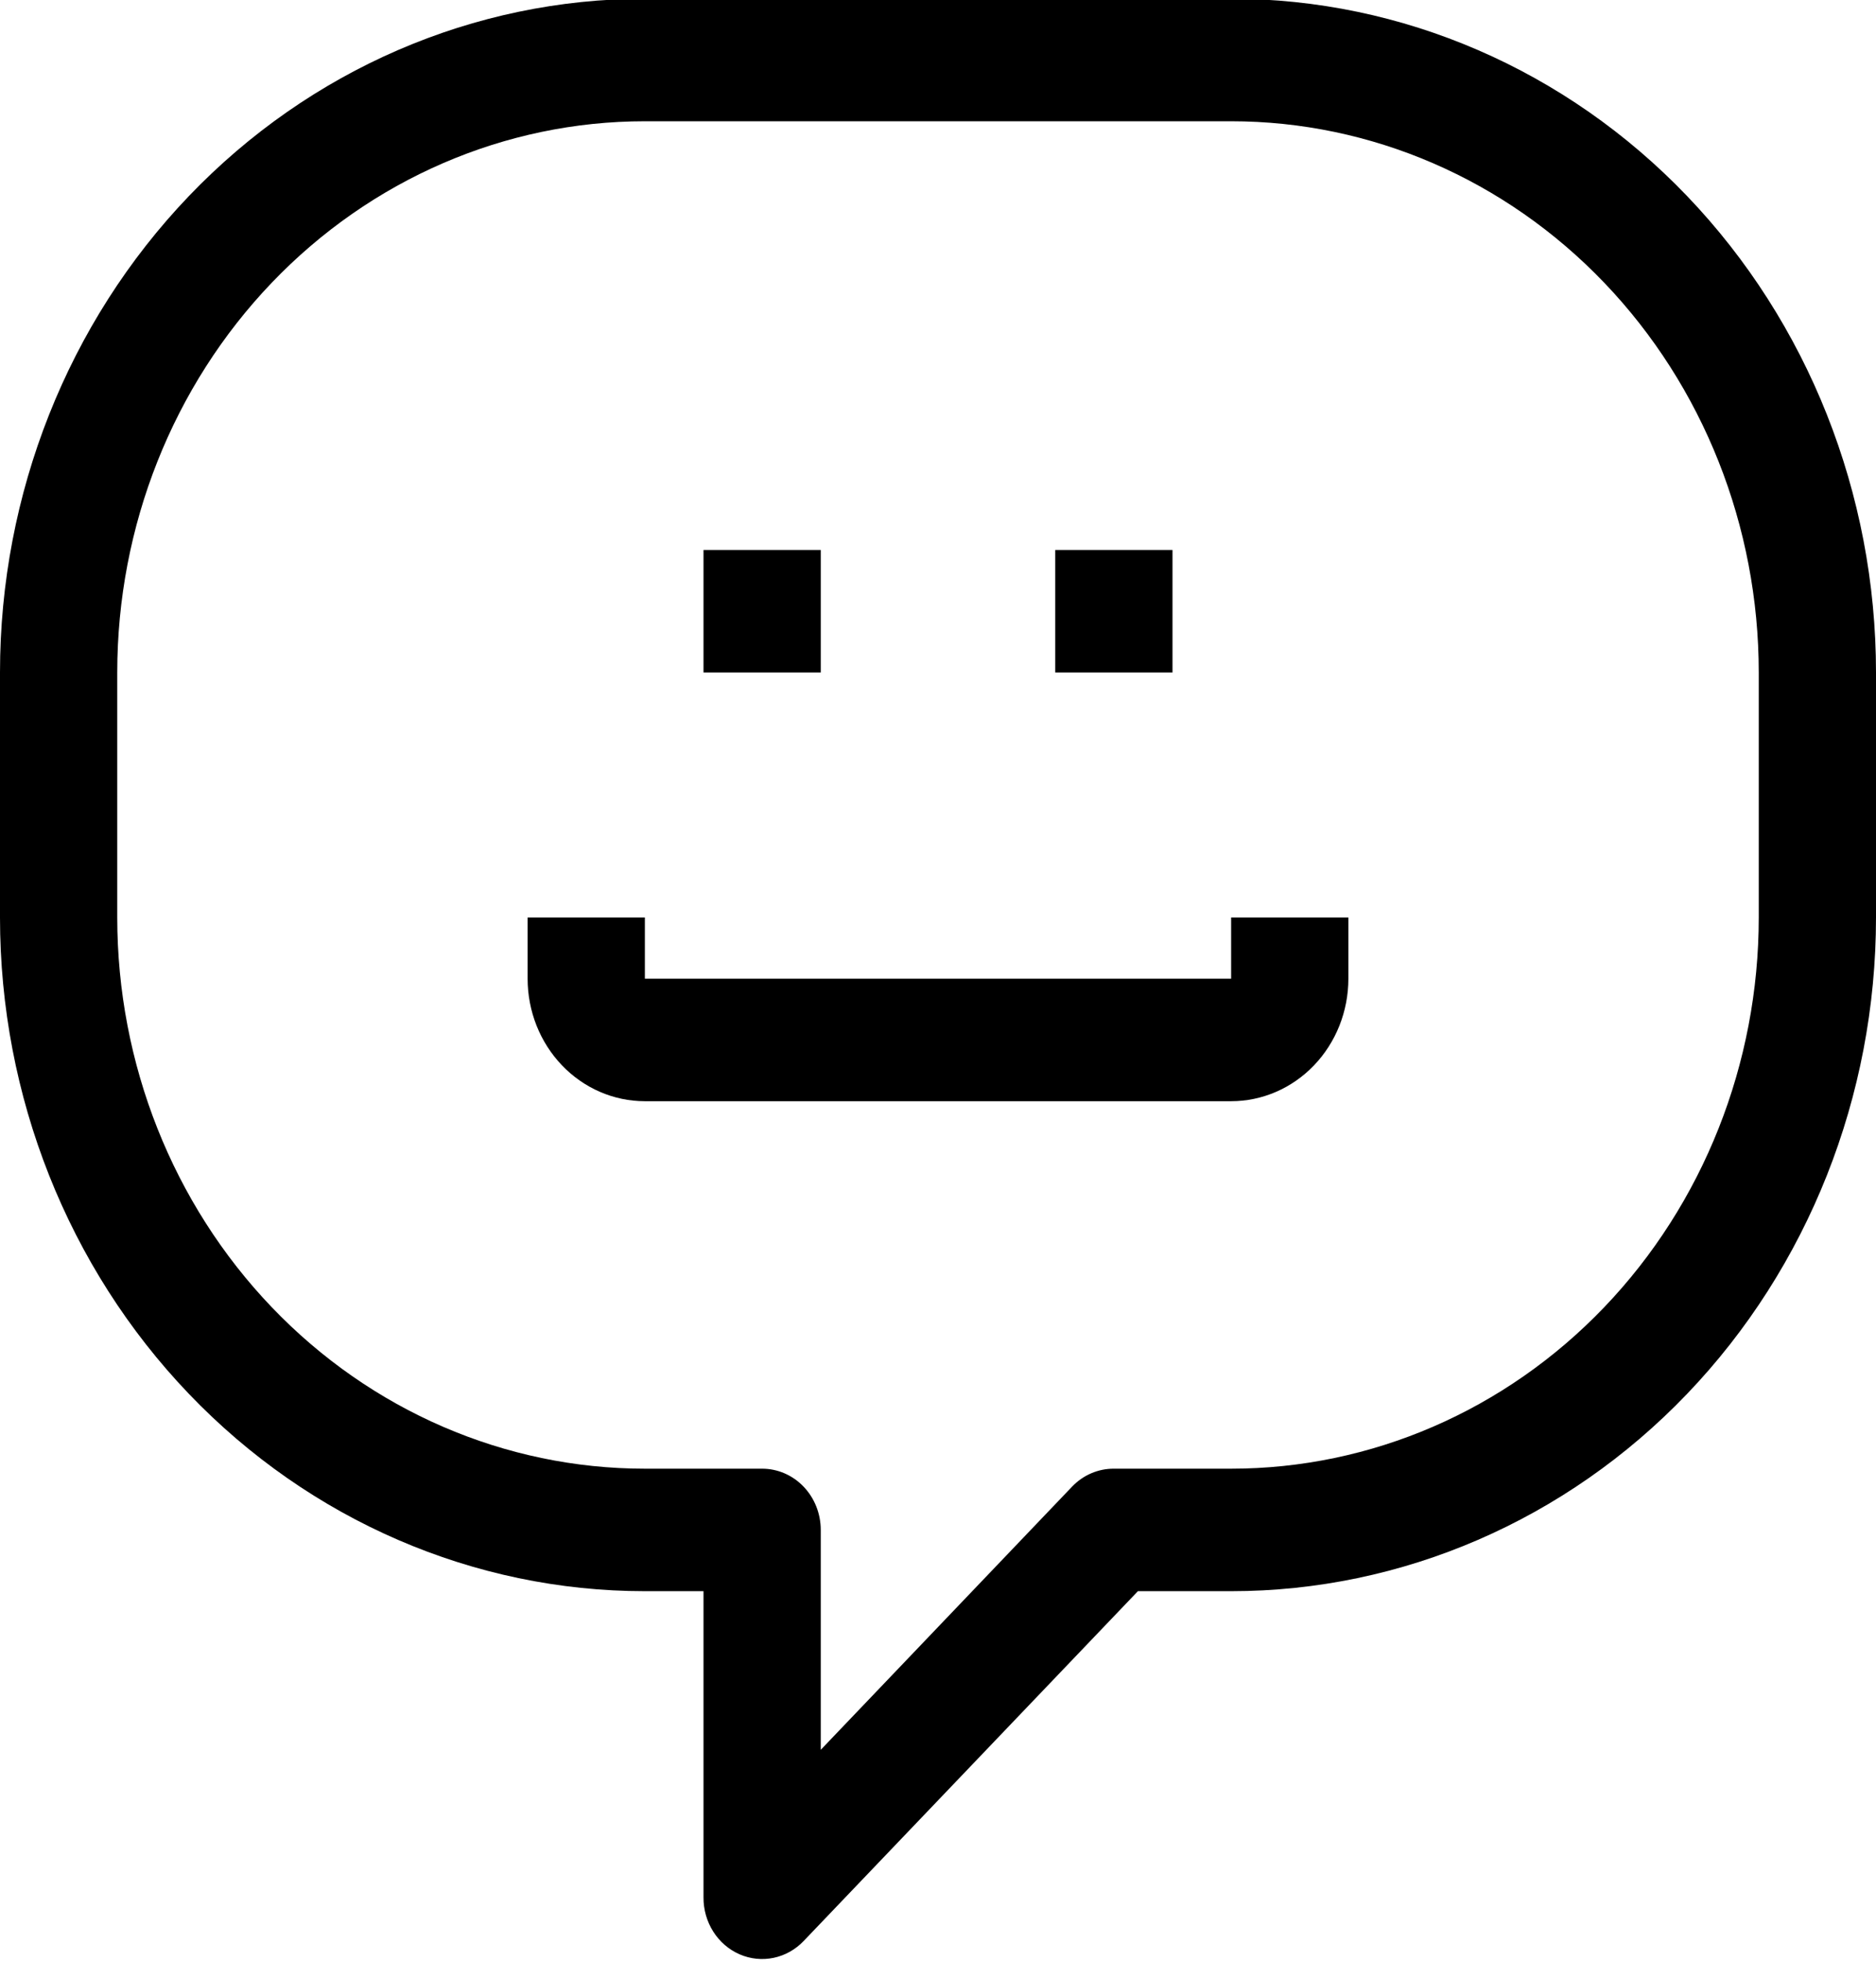 <svg width="448" height="468" viewBox="0 0 448 468" fill="none" xmlns="http://www.w3.org/2000/svg">
<path d="M294 -0.296H154C113.157 -0.296 73.986 16.646 45.106 46.804C16.225 76.962 0 117.864 0 160.514L0 218.99C0 261.639 16.225 302.542 45.106 332.699C73.986 362.857 113.157 379.799 154 379.799H168V452.895C167.984 455.798 168.796 458.641 170.333 461.061C171.871 463.481 174.063 465.368 176.631 466.481C179.199 467.595 182.027 467.884 184.754 467.313C187.48 466.742 189.982 465.336 191.94 463.274L271.74 379.799H294C334.843 379.799 374.014 362.857 402.894 332.699C431.775 302.542 448 261.639 448 218.99V160.514C448 117.864 431.775 76.962 402.894 46.804C374.014 16.646 334.843 -0.296 294 -0.296ZM420 218.99C420 253.885 406.725 287.35 383.095 312.025C359.466 336.699 327.417 350.561 294 350.561H266C264.158 350.55 262.331 350.919 260.625 351.646C258.92 352.374 257.368 353.446 256.06 354.801L196 417.663V365.18C196 361.303 194.525 357.585 191.899 354.843C189.274 352.101 185.713 350.561 182 350.561H154C120.583 350.561 88.534 336.699 64.904 312.025C41.275 287.35 28 253.885 28 218.99V160.514C28 125.619 41.275 92.153 64.904 67.479C88.534 42.804 120.583 28.942 154 28.942H294C327.417 28.942 359.466 42.804 383.095 67.479C406.725 92.153 420 125.619 420 160.514V218.99Z" fill="black"/>
<path d="M294 233.609H154V218.99H126V233.609C126 241.363 128.95 248.8 134.201 254.283C139.452 259.767 146.574 262.847 154 262.847H294C301.426 262.847 308.548 259.767 313.799 254.283C319.05 248.8 322 241.363 322 233.609V218.99H294V233.609Z" fill="black"/>
<path d="M196 131.276H168V160.514H196V131.276Z" fill="black"/>
<path d="M280 131.276H252V160.514H280V131.276Z" fill="black"/>
</svg>
